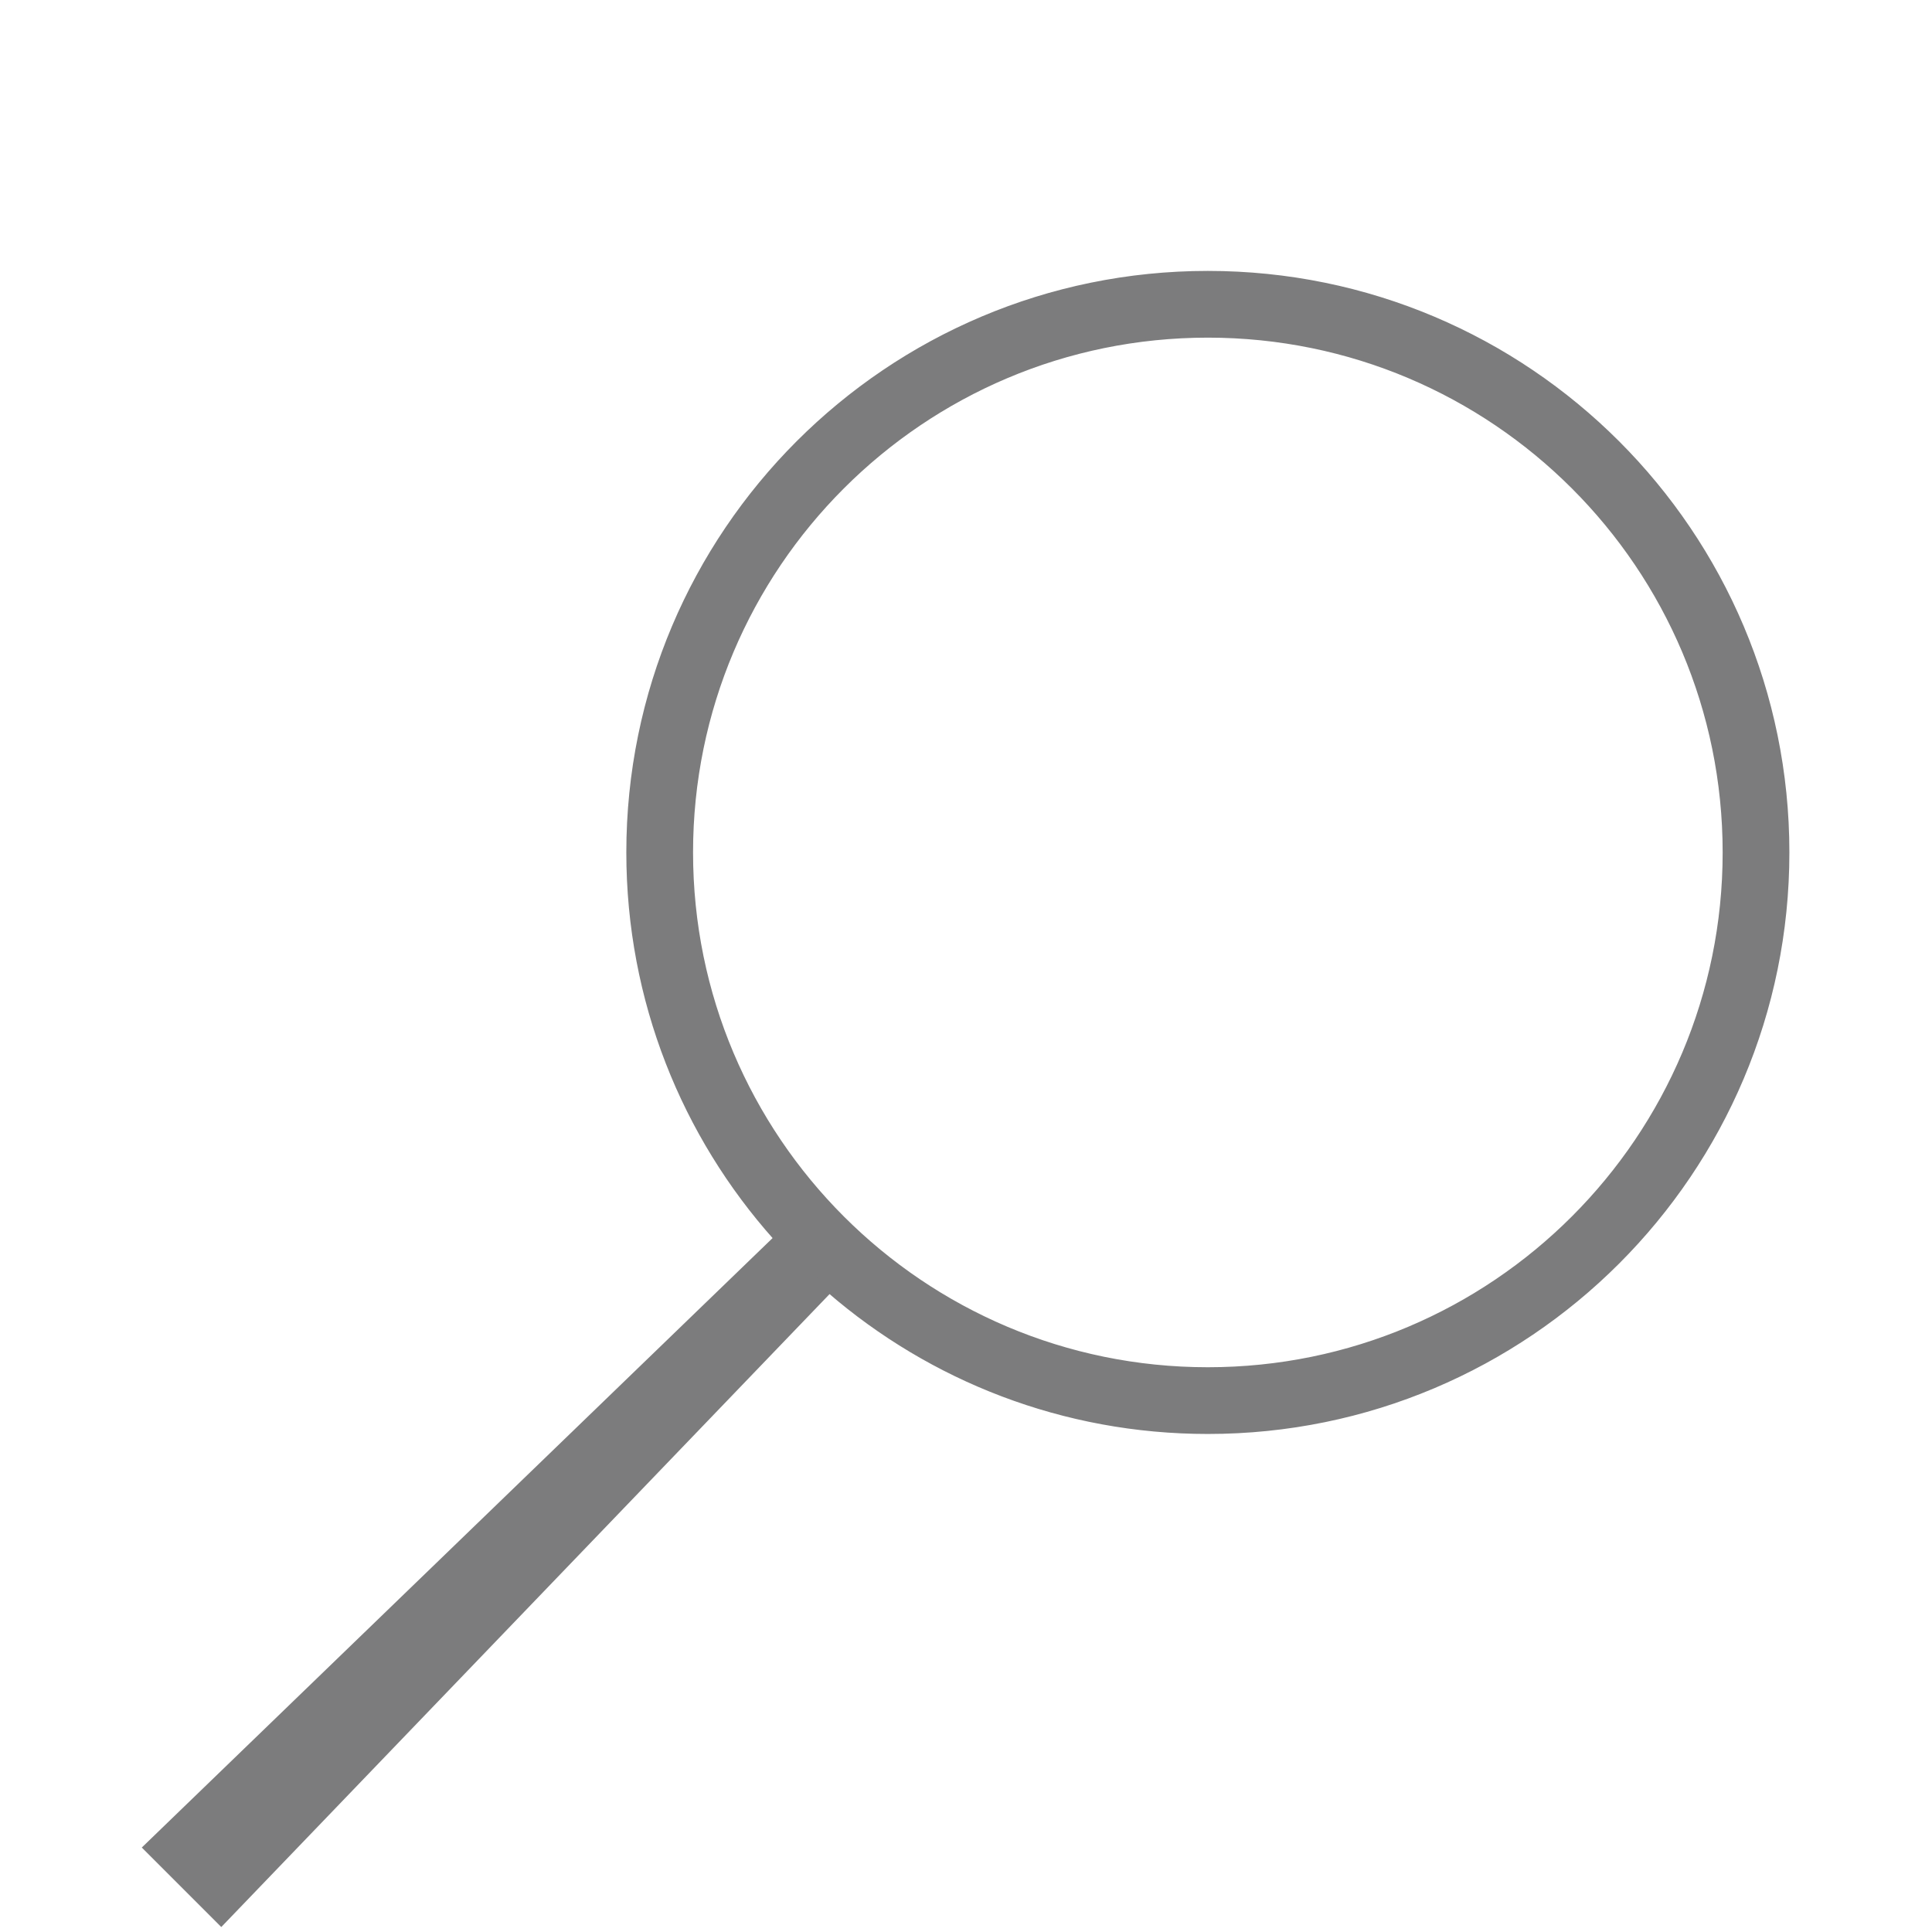 <?xml version="1.0" encoding="utf-8"?>
<!-- Generator: Adobe Illustrator 16.0.0, SVG Export Plug-In . SVG Version: 6.00 Build 0)  -->
<!DOCTYPE svg PUBLIC "-//W3C//DTD SVG 1.1//EN" "http://www.w3.org/Graphics/SVG/1.1/DTD/svg11.dtd">
<svg version="1.1" id="Layer_1" xmlns="http://www.w3.org/2000/svg" xmlns:xlink="http://www.w3.org/1999/xlink" x="0px" y="0px"
	 width="500px" height="500px" viewBox="0 0 500 500" enable-background="new 0 0 500 500" xml:space="preserve">
<g>
	<path fill="#7C7C7D" stroke="#7C7C7D" stroke-miterlimit="10" d="M462.591,220.612c0,82.841-67.156,149.998-150,149.998
		c-37.43,0-71.659-13.709-97.937-36.383c-4.971-4.287-9.657-8.896-14.026-13.795c-23.657-26.516-38.036-61.488-38.036-99.82
		c0-82.841,67.157-149.999,149.998-149.999C395.435,70.613,462.591,137.77,462.591,220.612z M312.591,86.881
		c-73.855,0-133.729,59.874-133.729,133.73c0,73.857,59.874,133.73,133.729,133.73c73.86,0,133.731-59.873,133.731-133.73
		C446.322,146.755,386.451,86.881,312.591,86.881z"/>
	<polyline fill="#7C7C7D" stroke="#7C7C7D" stroke-miterlimit="10" points="214.655,334.225 57.262,498 37.41,478.146 
		200.64,320.432 	"/>
</g>
</svg>
